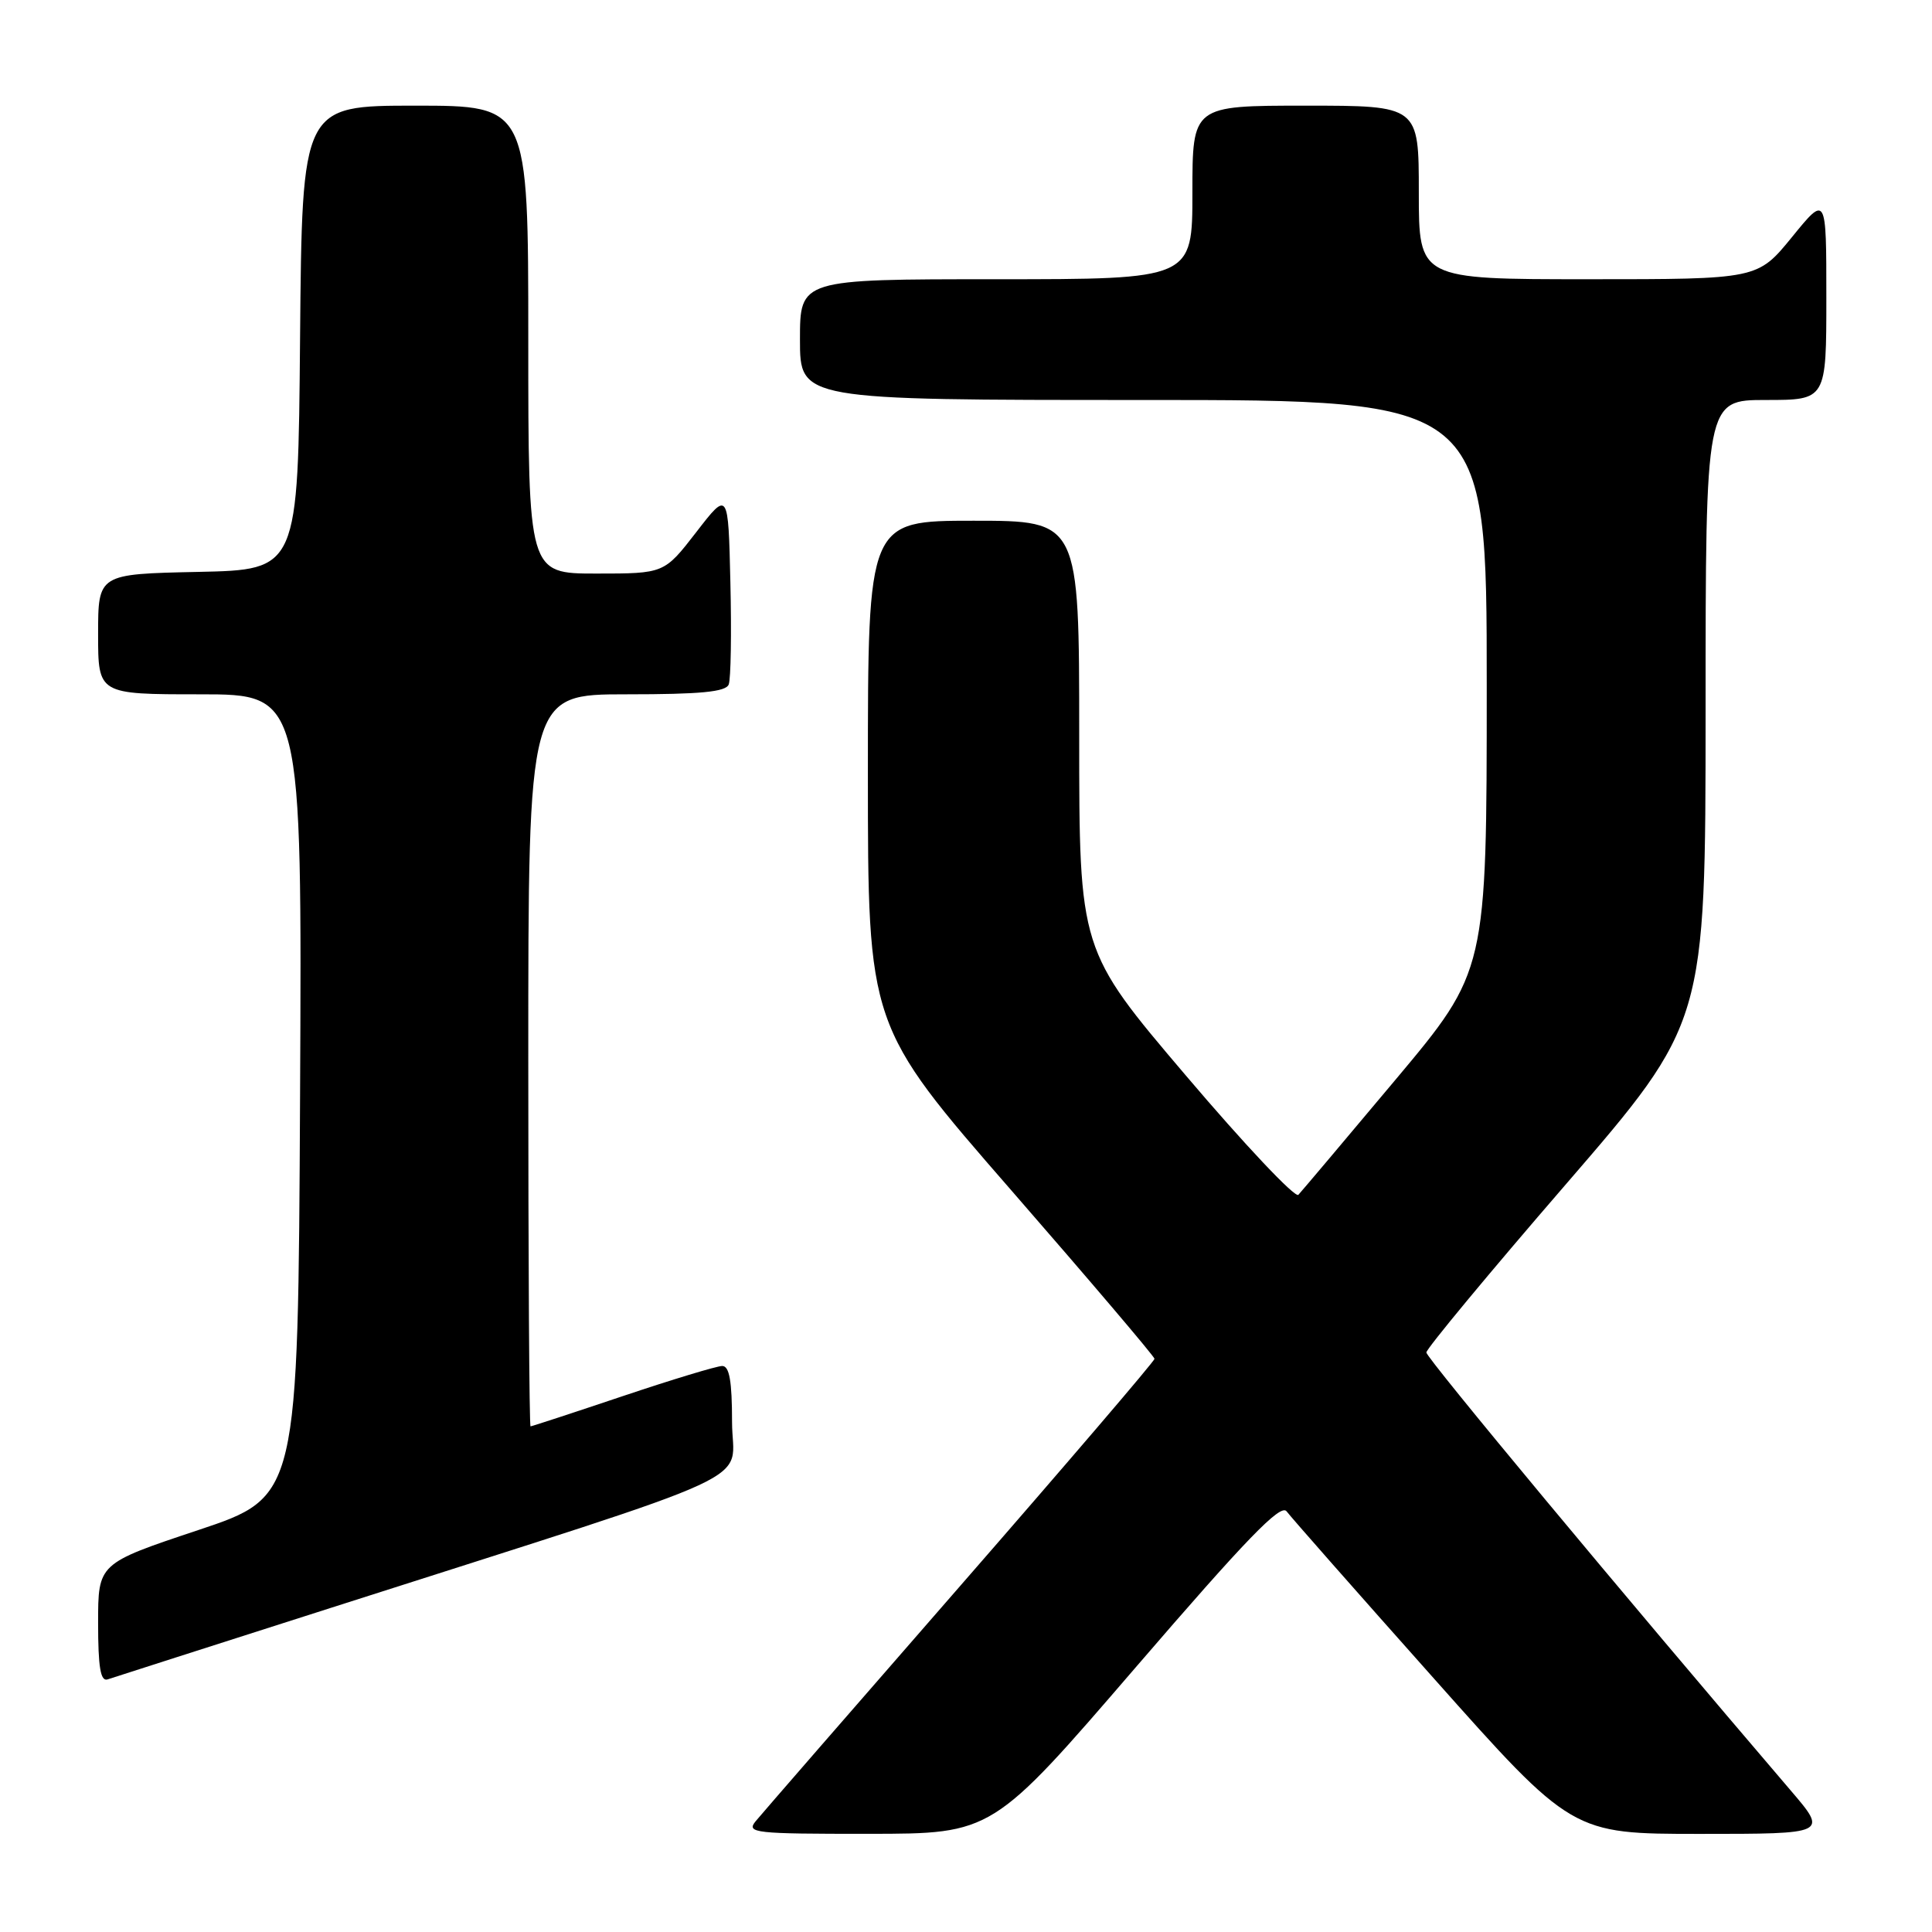 <?xml version="1.0" encoding="UTF-8" standalone="no"?>
<!DOCTYPE svg PUBLIC "-//W3C//DTD SVG 1.1//EN" "http://www.w3.org/Graphics/SVG/1.1/DTD/svg11.dtd" >
<svg xmlns="http://www.w3.org/2000/svg" xmlns:xlink="http://www.w3.org/1999/xlink" version="1.1" viewBox="0 0 256 256">
 <g >
 <path fill="currentColor"
d=" M 150.48 220.94 C 165.15 203.91 169.69 199.21 170.48 200.26 C 171.04 201.01 179.78 210.94 189.91 222.31 C 208.31 243.00 208.31 243.00 225.26 243.00 C 242.20 243.00 242.20 243.00 237.28 237.25 C 215.00 211.20 189.00 179.94 189.00 179.21 C 189.00 178.72 197.32 168.68 207.50 156.91 C 225.99 135.50 225.99 135.50 226.00 94.25 C 226.00 53.00 226.00 53.00 234.00 53.00 C 242.00 53.00 242.00 53.00 242.00 39.41 C 242.00 25.82 242.00 25.82 237.45 31.41 C 232.89 37.00 232.89 37.00 210.45 37.00 C 188.00 37.00 188.00 37.00 188.00 25.50 C 188.00 14.00 188.00 14.00 173.00 14.00 C 158.00 14.00 158.00 14.00 158.00 25.50 C 158.00 37.00 158.00 37.00 132.00 37.00 C 106.00 37.00 106.00 37.00 106.00 45.00 C 106.00 53.00 106.00 53.00 151.50 53.00 C 197.00 53.00 197.00 53.00 197.00 90.83 C 197.00 128.65 197.00 128.65 184.90 143.08 C 178.25 151.01 172.46 157.87 172.04 158.32 C 171.61 158.77 164.90 151.66 157.13 142.51 C 143.00 125.89 143.00 125.89 143.00 97.45 C 143.00 69.00 143.00 69.00 129.00 69.00 C 115.00 69.00 115.00 69.00 115.00 102.45 C 115.00 135.91 115.00 135.91 133.98 157.70 C 144.42 169.69 152.97 179.75 152.98 180.05 C 152.99 180.34 141.41 193.88 127.25 210.12 C 113.09 226.36 100.88 240.40 100.13 241.32 C 98.85 242.88 99.93 243.00 115.13 242.99 C 131.50 242.98 131.50 242.98 150.48 220.94 Z  M 44.00 213.00 C 102.82 194.17 97.00 196.87 97.00 188.42 C 97.00 183.01 96.65 181.00 95.70 181.00 C 94.99 181.00 89.05 182.80 82.50 185.00 C 75.95 187.20 70.46 189.00 70.30 189.00 C 70.13 189.00 70.00 167.18 70.00 140.50 C 70.00 92.00 70.00 92.00 83.03 92.00 C 92.83 92.00 96.19 91.68 96.56 90.69 C 96.84 89.98 96.94 83.91 96.78 77.20 C 96.50 65.02 96.50 65.02 92.26 70.51 C 88.01 76.00 88.01 76.00 79.01 76.00 C 70.00 76.00 70.00 76.00 70.00 45.00 C 70.00 14.00 70.00 14.00 55.01 14.00 C 40.03 14.00 40.03 14.00 39.76 44.75 C 39.50 75.50 39.50 75.50 26.25 75.78 C 13.00 76.06 13.00 76.06 13.00 84.03 C 13.00 92.00 13.00 92.00 26.51 92.00 C 40.02 92.00 40.02 92.00 39.76 145.17 C 39.50 198.33 39.50 198.33 26.25 202.75 C 13.00 207.17 13.00 207.17 13.00 215.05 C 13.00 220.91 13.32 222.83 14.25 222.53 C 14.94 222.30 28.32 218.01 44.00 213.00 Z "/>
</g>
</svg>
